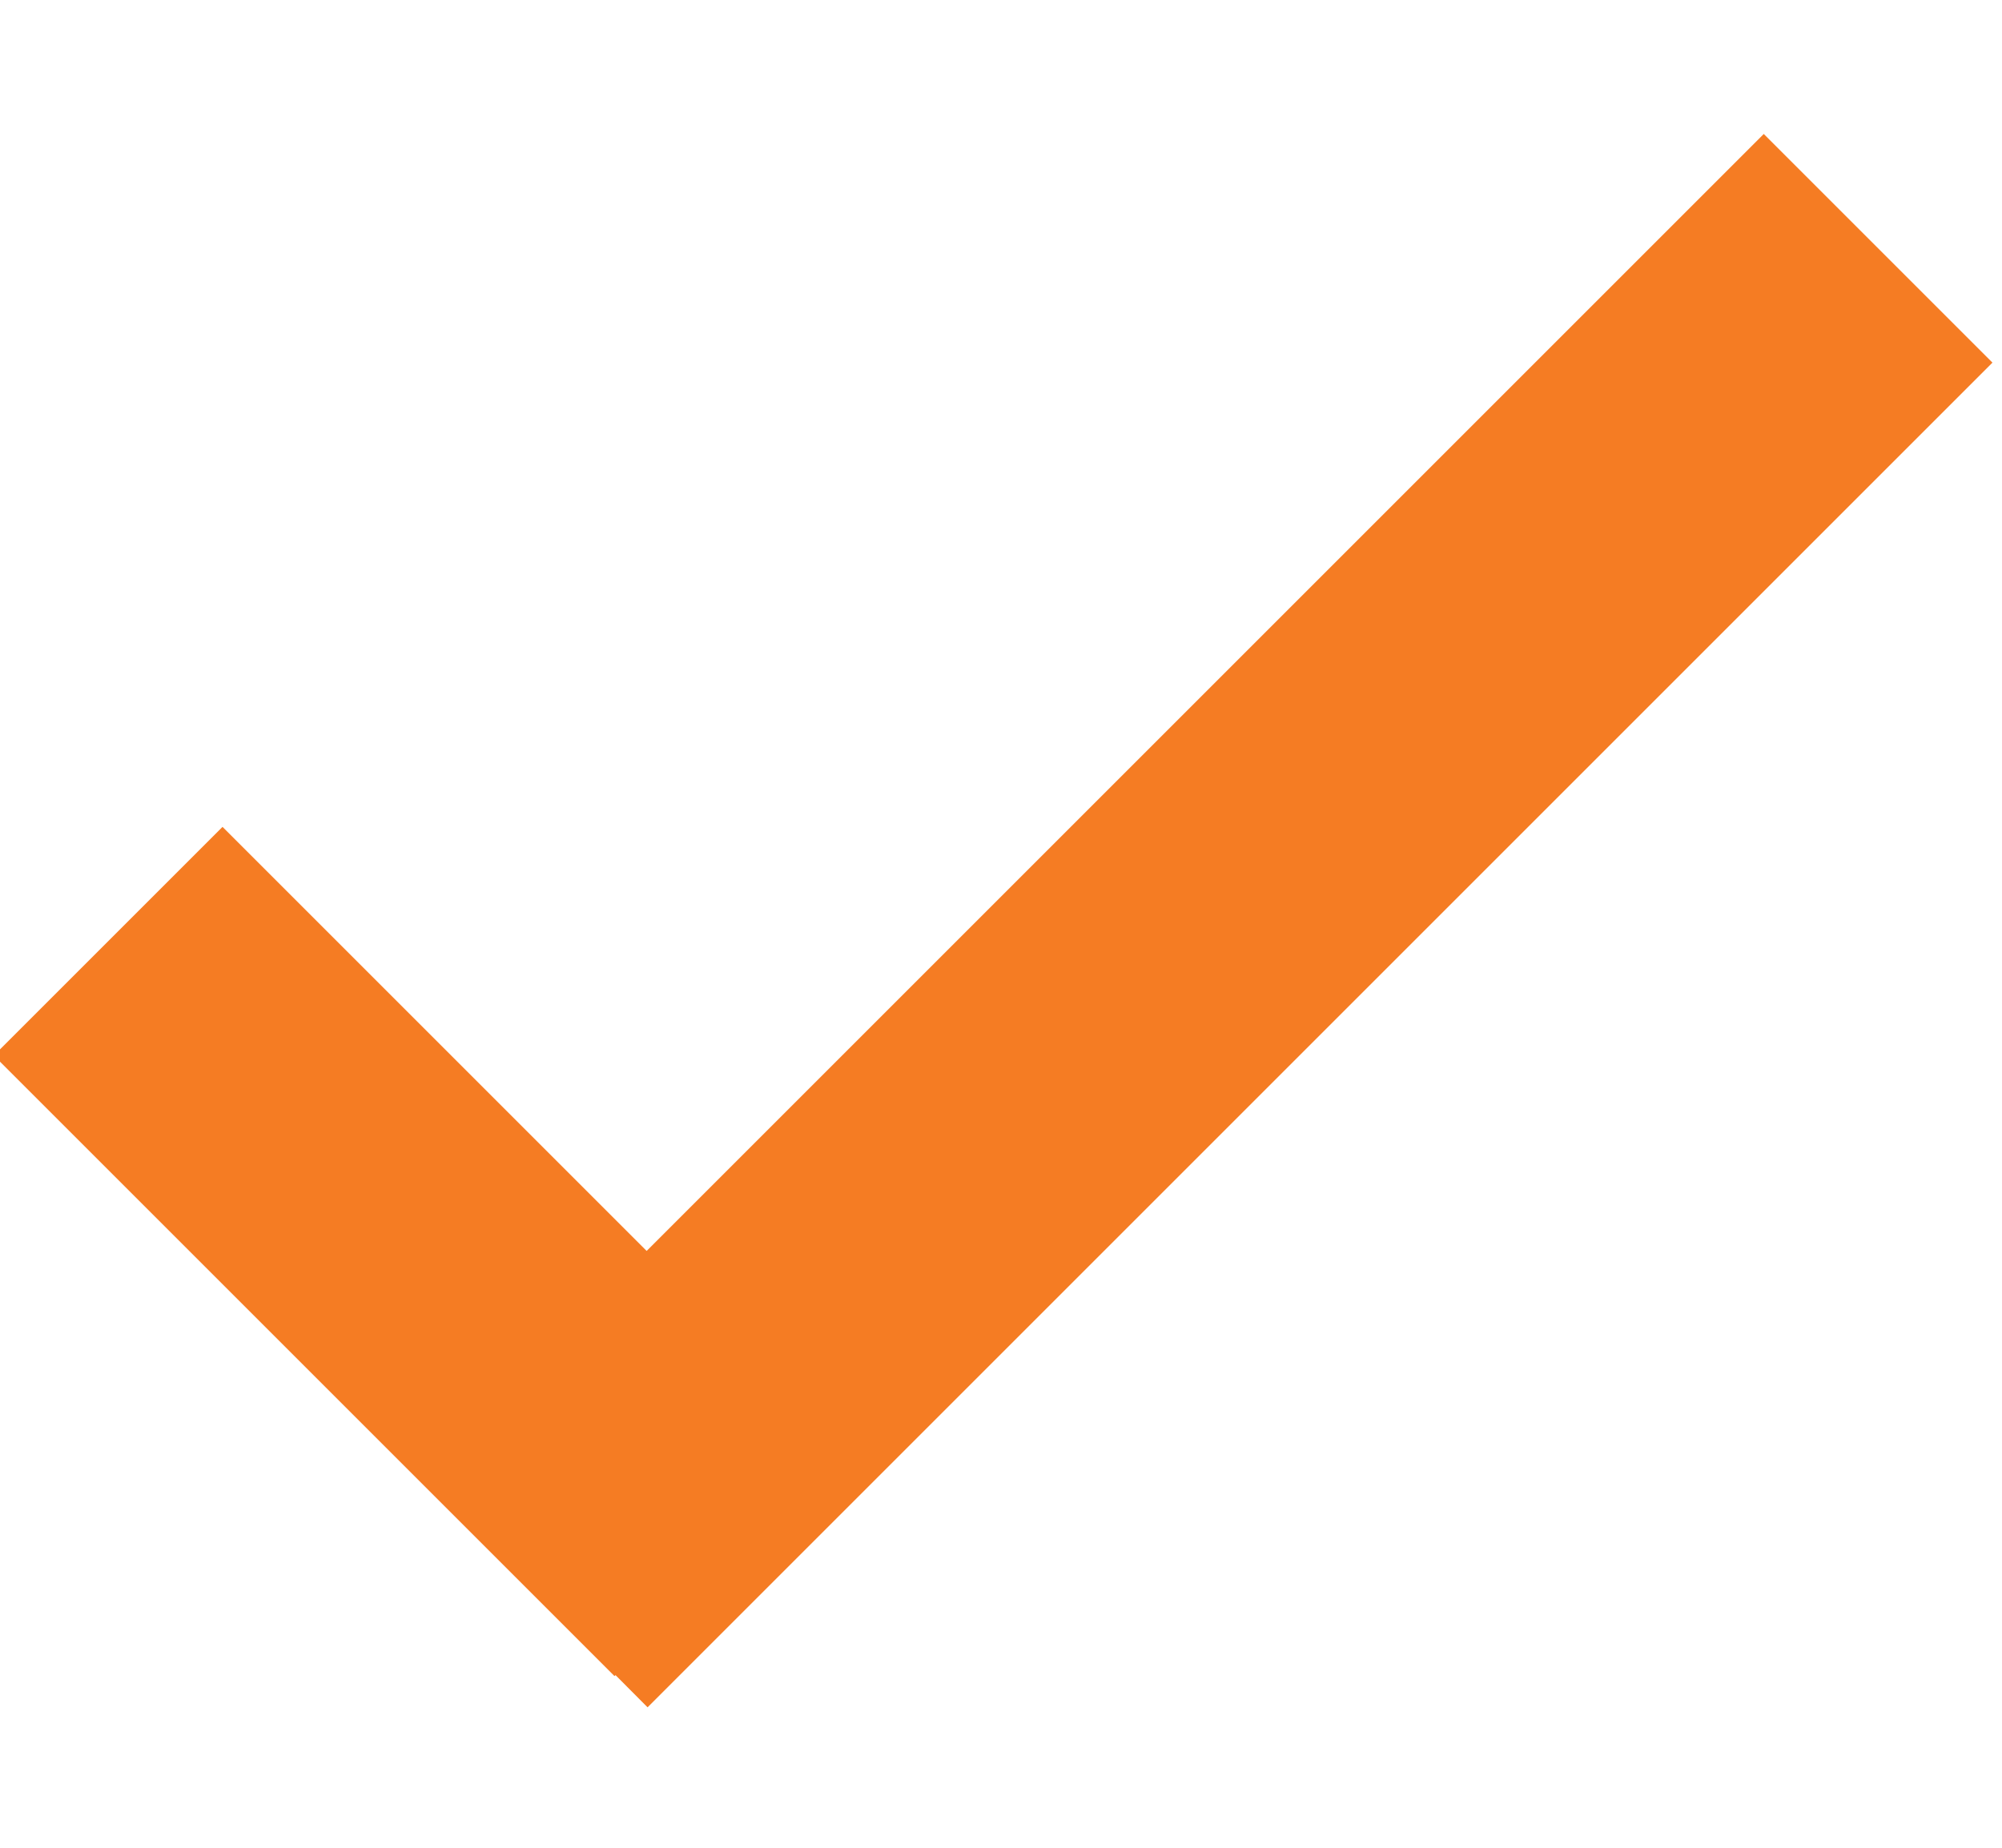 
<svg width="13px" height="12px" viewBox="0 0 13 12" version="1.1" xmlns="http://www.w3.org/2000/svg" xmlns:xlink="http://www.w3.org/1999/xlink">
    <!-- Generator: Sketch 43.2 (39069) - http://www.bohemiancoding.com/sketch -->
    <desc>Created with Sketch.</desc>
    <defs></defs>
    <g id="Page-1" stroke="none" stroke-width="1" fill="none" fill-rule="evenodd">
        <g id="Laser-Distance/-Settings" transform="translate(-291, -231)" fill="#F57C23">
            <g id="selection-table" transform="translate(0, 124)">
                <g id="item" transform="translate(0, 90)">
                    <path d="M295.199,25.124 L302.453,17.87 L303.938,19.355 L295.205,28.088 L294.997,27.879 L294.99,27.885 L290.96,23.855 L292.445,22.37 L295.199,25.124 Z" id="checkmark"></path>
                </g>
            </g>
        </g>
    </g>
</svg>